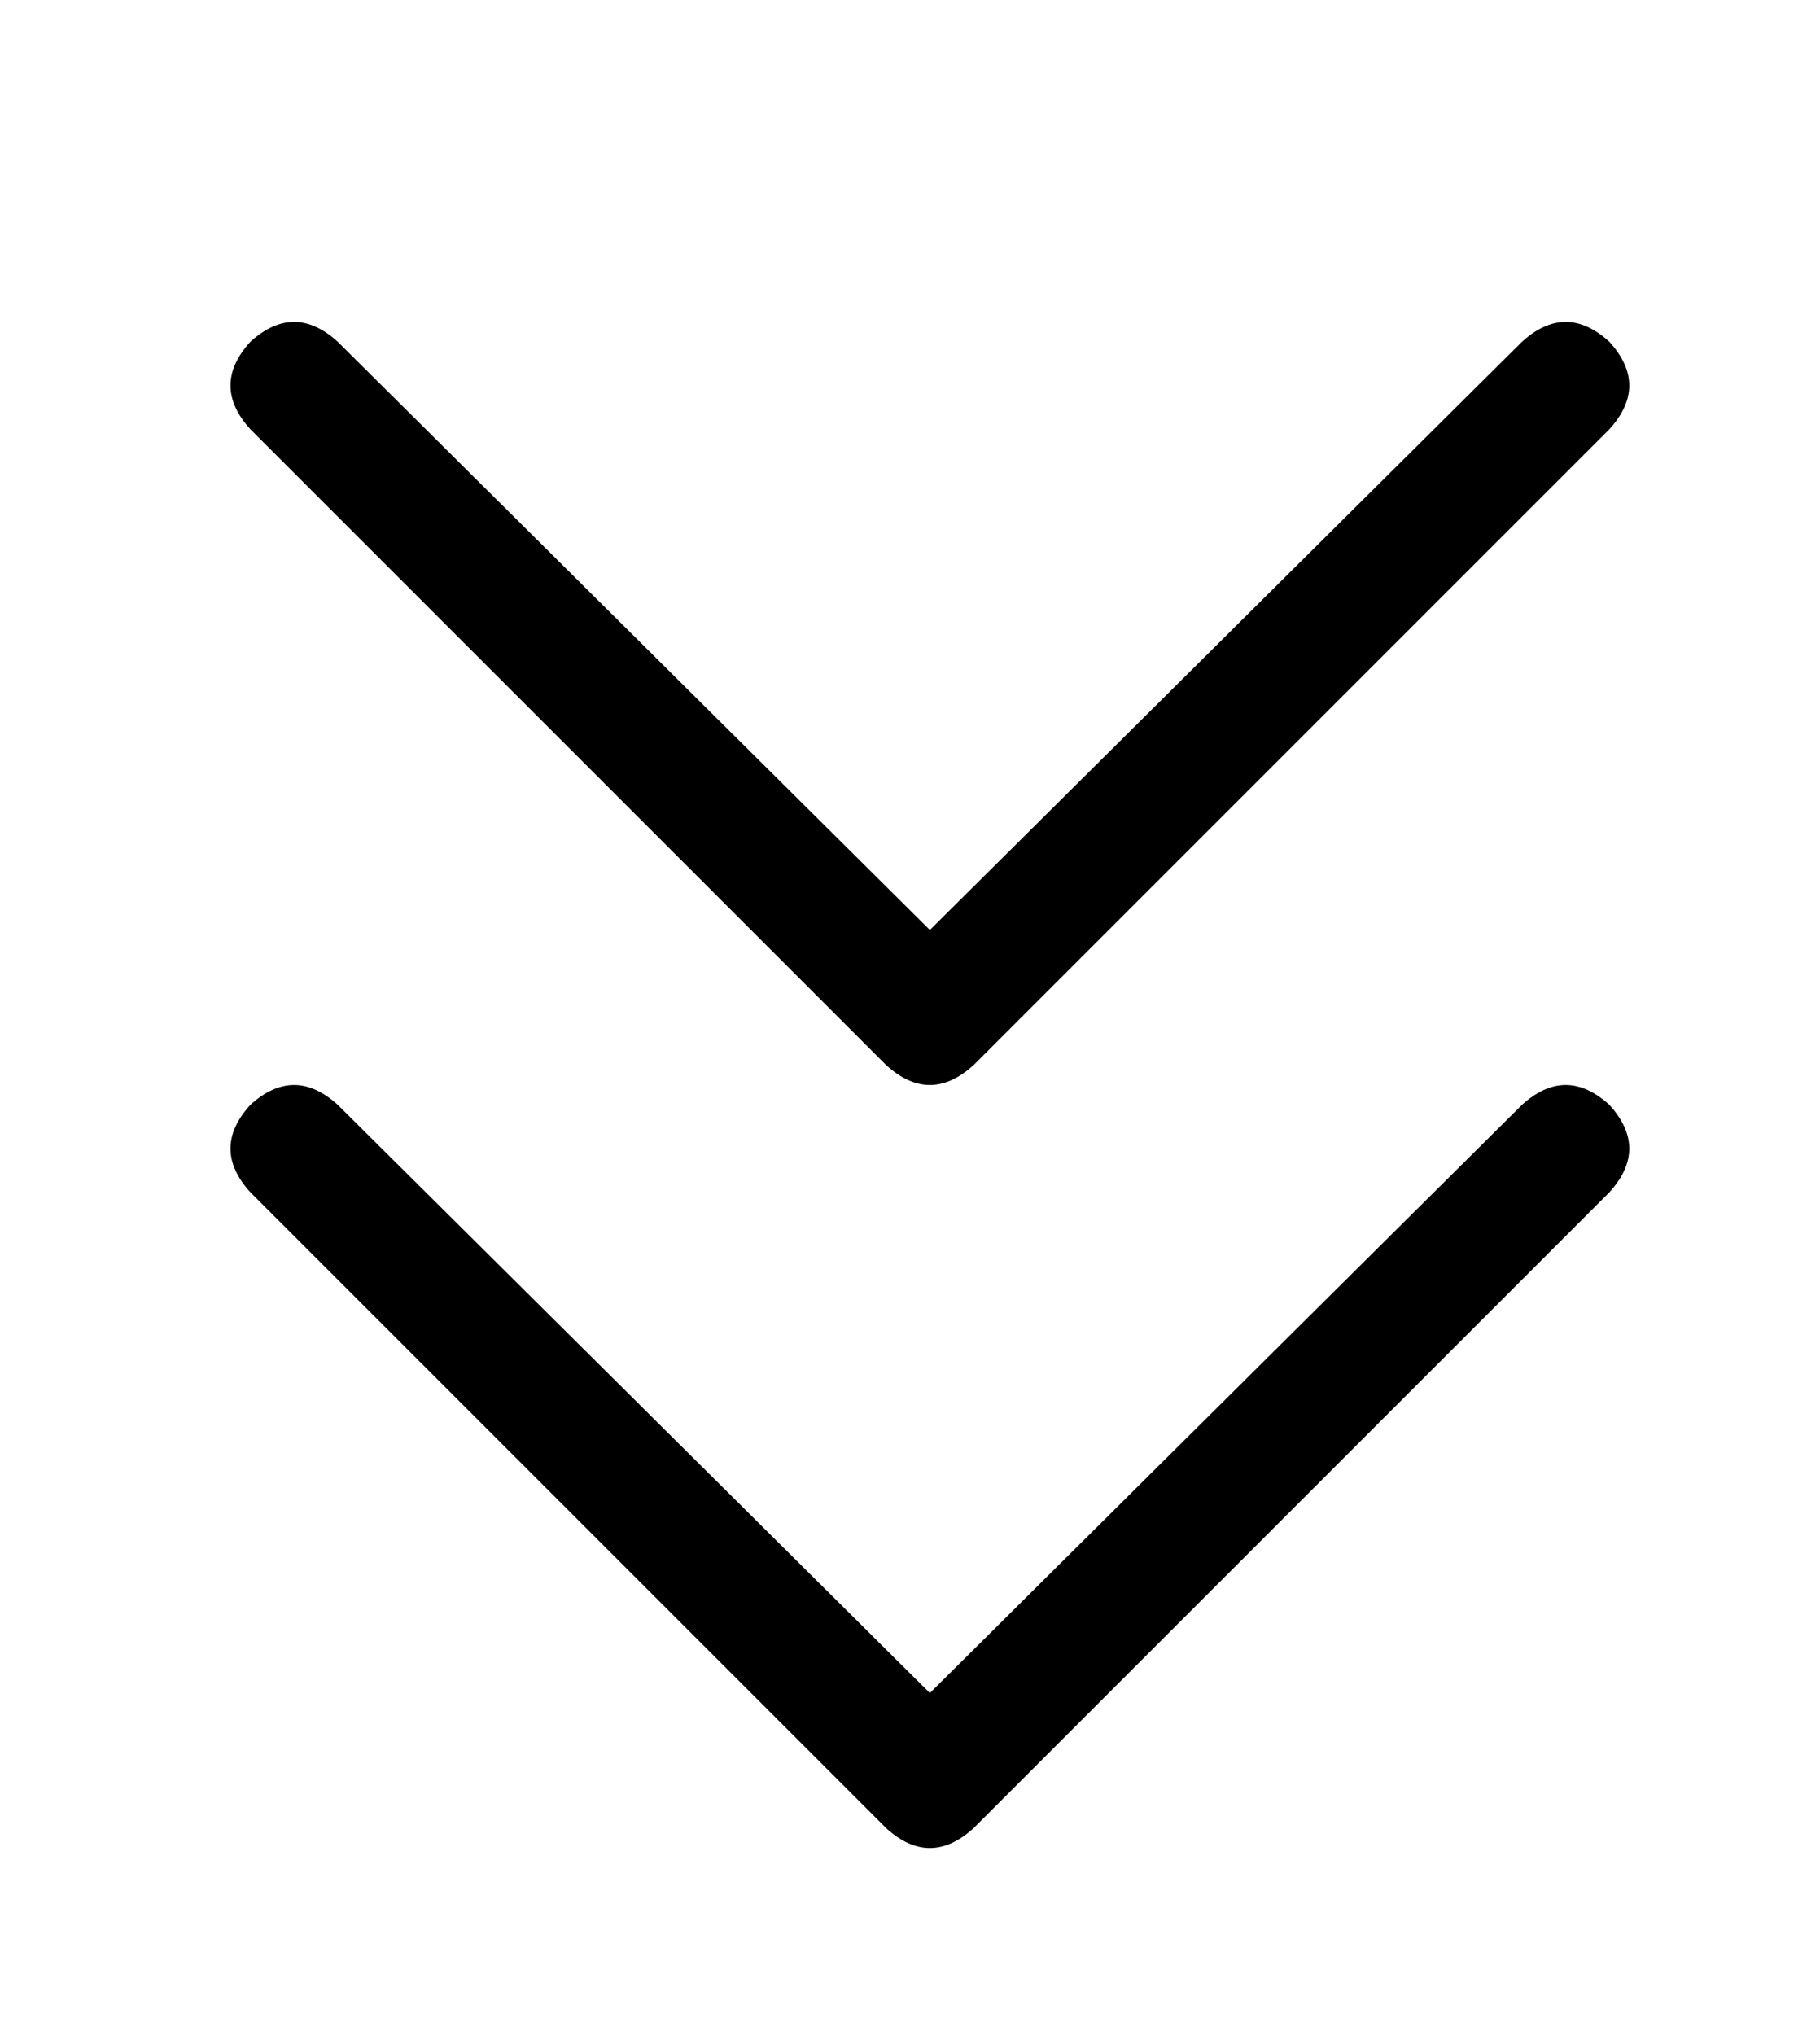 <?xml version="1.0" standalone="no"?>
<!DOCTYPE svg PUBLIC "-//W3C//DTD SVG 1.1//EN" "http://www.w3.org/Graphics/SVG/1.1/DTD/svg11.dtd" >
<svg xmlns="http://www.w3.org/2000/svg" xmlns:xlink="http://www.w3.org/1999/xlink" version="1.1" viewBox="-10 -40 458 512">
   <path fill="currentColor"
d="M235 420q-11 10 -22 0l-160 -160v0q-10 -11 0 -22q11 -10 22 0l149 148v0l149 -148v0q11 -10 22 0q10 11 0 22l-160 160v0zM395 68l-160 160l160 -160l-160 160q-11 10 -22 0l-160 -160v0q-10 -11 0 -22q11 -10 22 0l149 148v0l149 -148v0q11 -10 22 0q10 11 0 22v0z" />
</svg>
